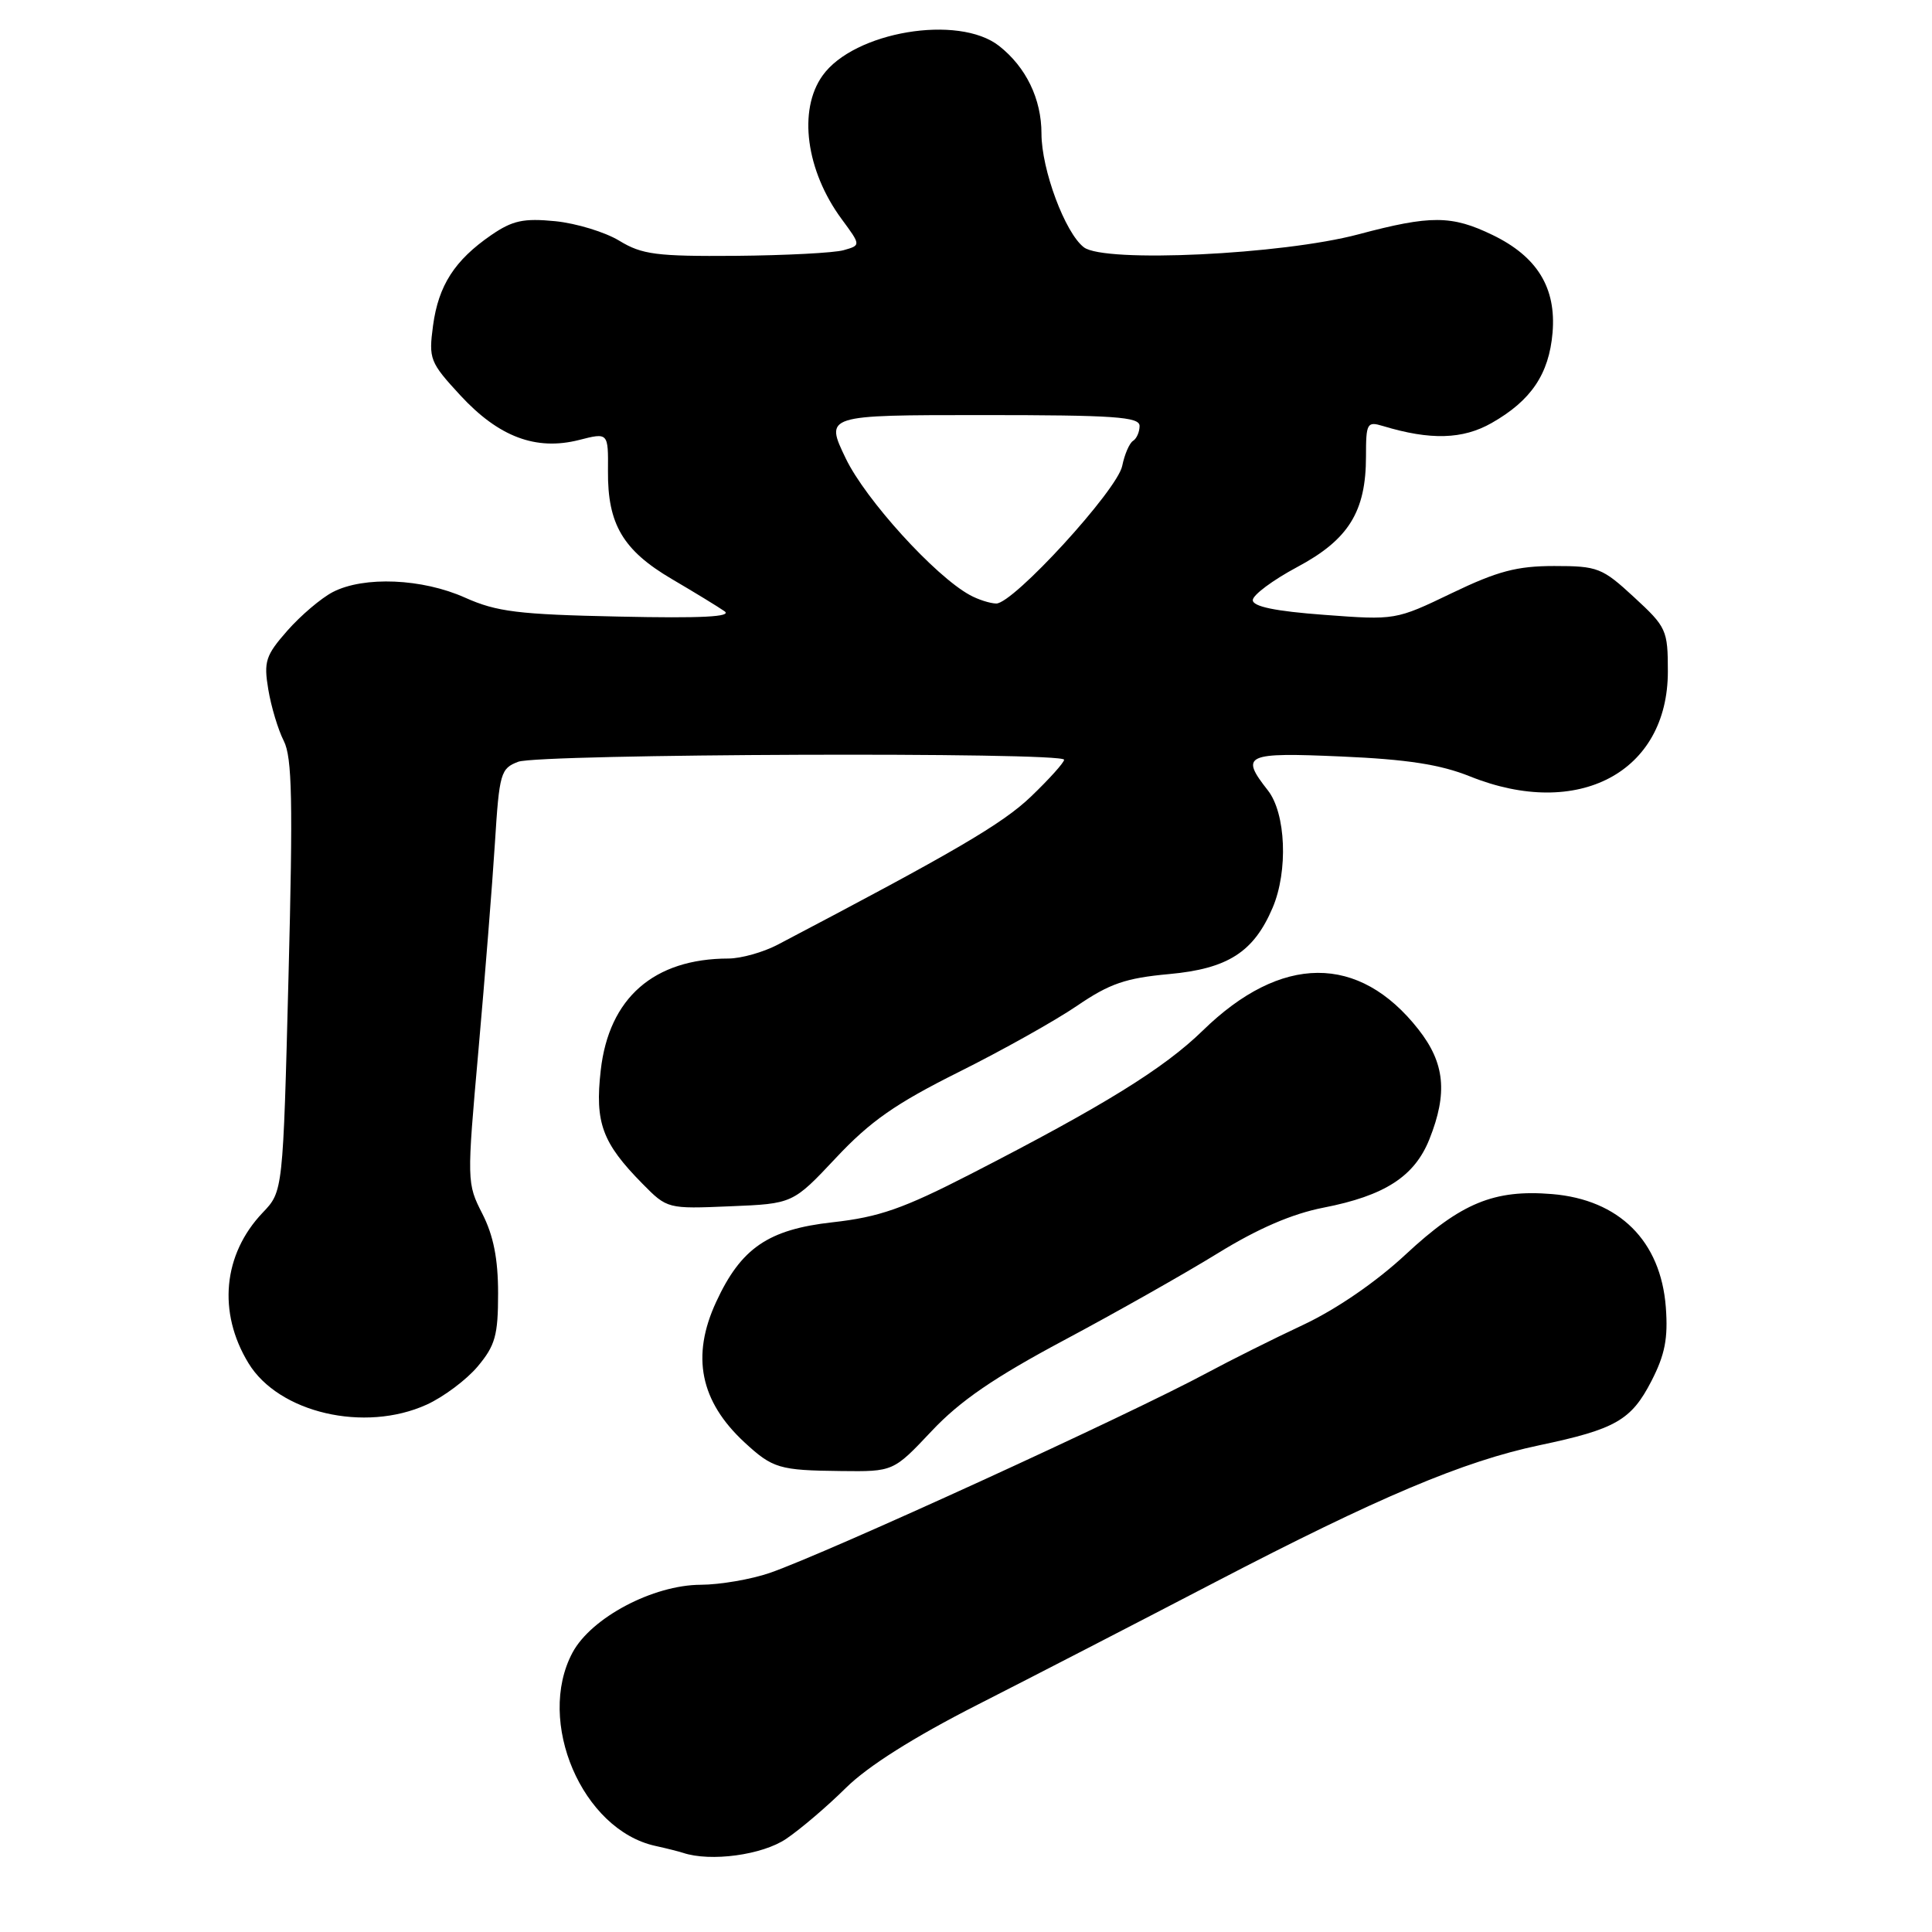 <?xml version="1.0" encoding="UTF-8" standalone="no"?>
<!DOCTYPE svg PUBLIC "-//W3C//DTD SVG 1.1//EN" "http://www.w3.org/Graphics/SVG/1.1/DTD/svg11.dtd" >
<svg xmlns="http://www.w3.org/2000/svg" xmlns:xlink="http://www.w3.org/1999/xlink" version="1.1" viewBox="0 0 256 256">
 <g >
 <path fill="currentColor"
d=" M 104.18 243.65 C 106.09 242.36 109.65 239.32 112.09 236.90 C 114.98 234.04 121.07 230.19 129.52 225.89 C 136.66 222.26 150.82 214.95 161.00 209.65 C 182.69 198.36 193.92 193.62 203.99 191.50 C 214.06 189.38 216.15 188.19 218.82 183.00 C 220.62 179.50 221.04 177.33 220.73 173.21 C 220.06 164.43 214.56 158.96 205.65 158.22 C 197.98 157.59 193.60 159.39 186.26 166.22 C 182.34 169.87 177.08 173.48 172.68 175.55 C 168.73 177.40 163.03 180.25 160.00 181.88 C 149.53 187.52 109.56 205.80 102.00 208.42 C 99.53 209.27 95.41 209.98 92.86 209.99 C 86.54 210.01 78.35 214.34 75.86 218.98 C 70.99 228.09 77.14 242.46 86.83 244.59 C 88.30 244.91 89.95 245.33 90.50 245.51 C 94.16 246.73 101.02 245.80 104.18 243.65 Z  M 123.44 189.63 C 127.20 185.63 131.71 182.54 141.00 177.58 C 147.88 173.91 157.04 168.73 161.37 166.06 C 166.69 162.78 171.22 160.83 175.37 160.02 C 183.48 158.44 187.43 155.89 189.40 150.96 C 191.85 144.83 191.45 140.85 187.94 136.39 C 180.06 126.36 169.76 126.42 159.38 136.55 C 154.20 141.60 146.25 146.51 128.65 155.55 C 119.67 160.16 116.50 161.27 110.31 161.96 C 101.79 162.91 98.19 165.38 94.90 172.50 C 91.56 179.70 92.77 185.68 98.66 191.13 C 102.39 194.57 103.25 194.83 111.44 194.92 C 118.38 195.00 118.38 195.00 123.44 189.63 Z  M 56.54 186.12 C 58.76 185.11 61.80 182.84 63.29 181.07 C 65.62 178.29 66.00 176.95 66.00 171.38 C 66.00 166.81 65.39 163.73 63.92 160.84 C 61.85 156.79 61.85 156.57 63.40 139.13 C 64.26 129.43 65.24 117.08 65.58 111.69 C 66.16 102.44 66.34 101.82 68.66 100.94 C 71.44 99.88 141.00 99.62 141.00 100.67 C 141.00 101.04 139.02 103.24 136.60 105.56 C 132.83 109.17 126.48 112.88 103.04 125.18 C 101.13 126.18 98.21 127.00 96.54 127.01 C 86.64 127.02 80.68 132.23 79.60 141.83 C 78.81 148.77 79.80 151.44 85.12 156.84 C 88.41 160.18 88.45 160.19 96.74 159.84 C 105.06 159.50 105.06 159.50 110.78 153.41 C 115.32 148.57 118.67 146.23 127.00 142.07 C 132.78 139.19 139.85 135.23 142.72 133.27 C 147.03 130.33 149.15 129.60 154.92 129.07 C 162.69 128.36 166.13 126.16 168.63 120.28 C 170.70 115.42 170.39 107.77 168.00 104.73 C 164.28 100.00 164.99 99.68 177.75 100.24 C 186.47 100.62 190.86 101.30 194.79 102.88 C 209.12 108.63 221.00 102.33 221.00 88.98 C 221.00 83.48 220.82 83.09 216.52 79.13 C 212.30 75.23 211.70 75.00 205.94 75.00 C 201.00 75.00 198.43 75.68 192.38 78.59 C 184.94 82.17 184.89 82.18 175.46 81.47 C 168.97 80.99 166.00 80.37 166.00 79.52 C 166.00 78.84 168.65 76.87 171.88 75.14 C 178.69 71.51 181.00 67.80 181.00 60.48 C 181.00 56.06 181.14 55.81 183.25 56.45 C 189.53 58.35 193.82 58.23 197.65 56.05 C 202.88 53.08 205.25 49.57 205.72 44.10 C 206.23 38.14 203.69 34.00 197.78 31.14 C 192.35 28.51 189.57 28.50 180.00 31.05 C 169.91 33.74 146.35 34.86 143.62 32.77 C 141.13 30.87 138.00 22.47 138.00 17.70 C 138.00 13.11 135.96 8.90 132.39 6.09 C 127.01 1.86 113.14 4.19 108.99 10.02 C 105.72 14.60 106.80 22.63 111.53 29.04 C 114.08 32.50 114.08 32.50 111.79 33.15 C 110.53 33.51 104.10 33.84 97.50 33.90 C 86.99 33.98 85.07 33.73 82.08 31.91 C 80.20 30.76 76.37 29.59 73.58 29.31 C 69.37 28.90 67.92 29.21 65.09 31.15 C 60.24 34.49 58.10 37.82 57.38 43.14 C 56.79 47.57 56.95 48.00 61.00 52.39 C 66.08 57.89 71.01 59.75 76.73 58.30 C 80.60 57.31 80.60 57.31 80.56 62.41 C 80.50 69.45 82.55 72.92 89.01 76.72 C 92.03 78.49 95.17 80.41 96.00 80.99 C 97.06 81.73 92.99 81.94 82.00 81.70 C 68.66 81.42 65.82 81.07 61.62 79.19 C 55.96 76.65 48.22 76.32 44.10 78.45 C 42.56 79.25 39.85 81.55 38.08 83.56 C 35.19 86.85 34.93 87.65 35.55 91.36 C 35.93 93.64 36.85 96.70 37.60 98.17 C 38.71 100.34 38.83 106.12 38.23 129.35 C 37.50 157.87 37.50 157.87 34.81 160.68 C 29.55 166.20 28.82 173.89 32.92 180.62 C 36.92 187.21 48.31 189.86 56.54 186.12 Z  M 128.50 78.84 C 123.87 76.31 114.69 66.20 112.07 60.75 C 109.30 55.00 109.30 55.00 130.15 55.00 C 147.64 55.00 151.00 55.23 151.00 56.44 C 151.00 57.23 150.61 58.12 150.13 58.42 C 149.65 58.72 149.01 60.21 148.70 61.73 C 148.06 64.94 134.25 80.02 132.00 79.97 C 131.18 79.95 129.60 79.45 128.50 78.84 Z "/>
</g>
</svg>